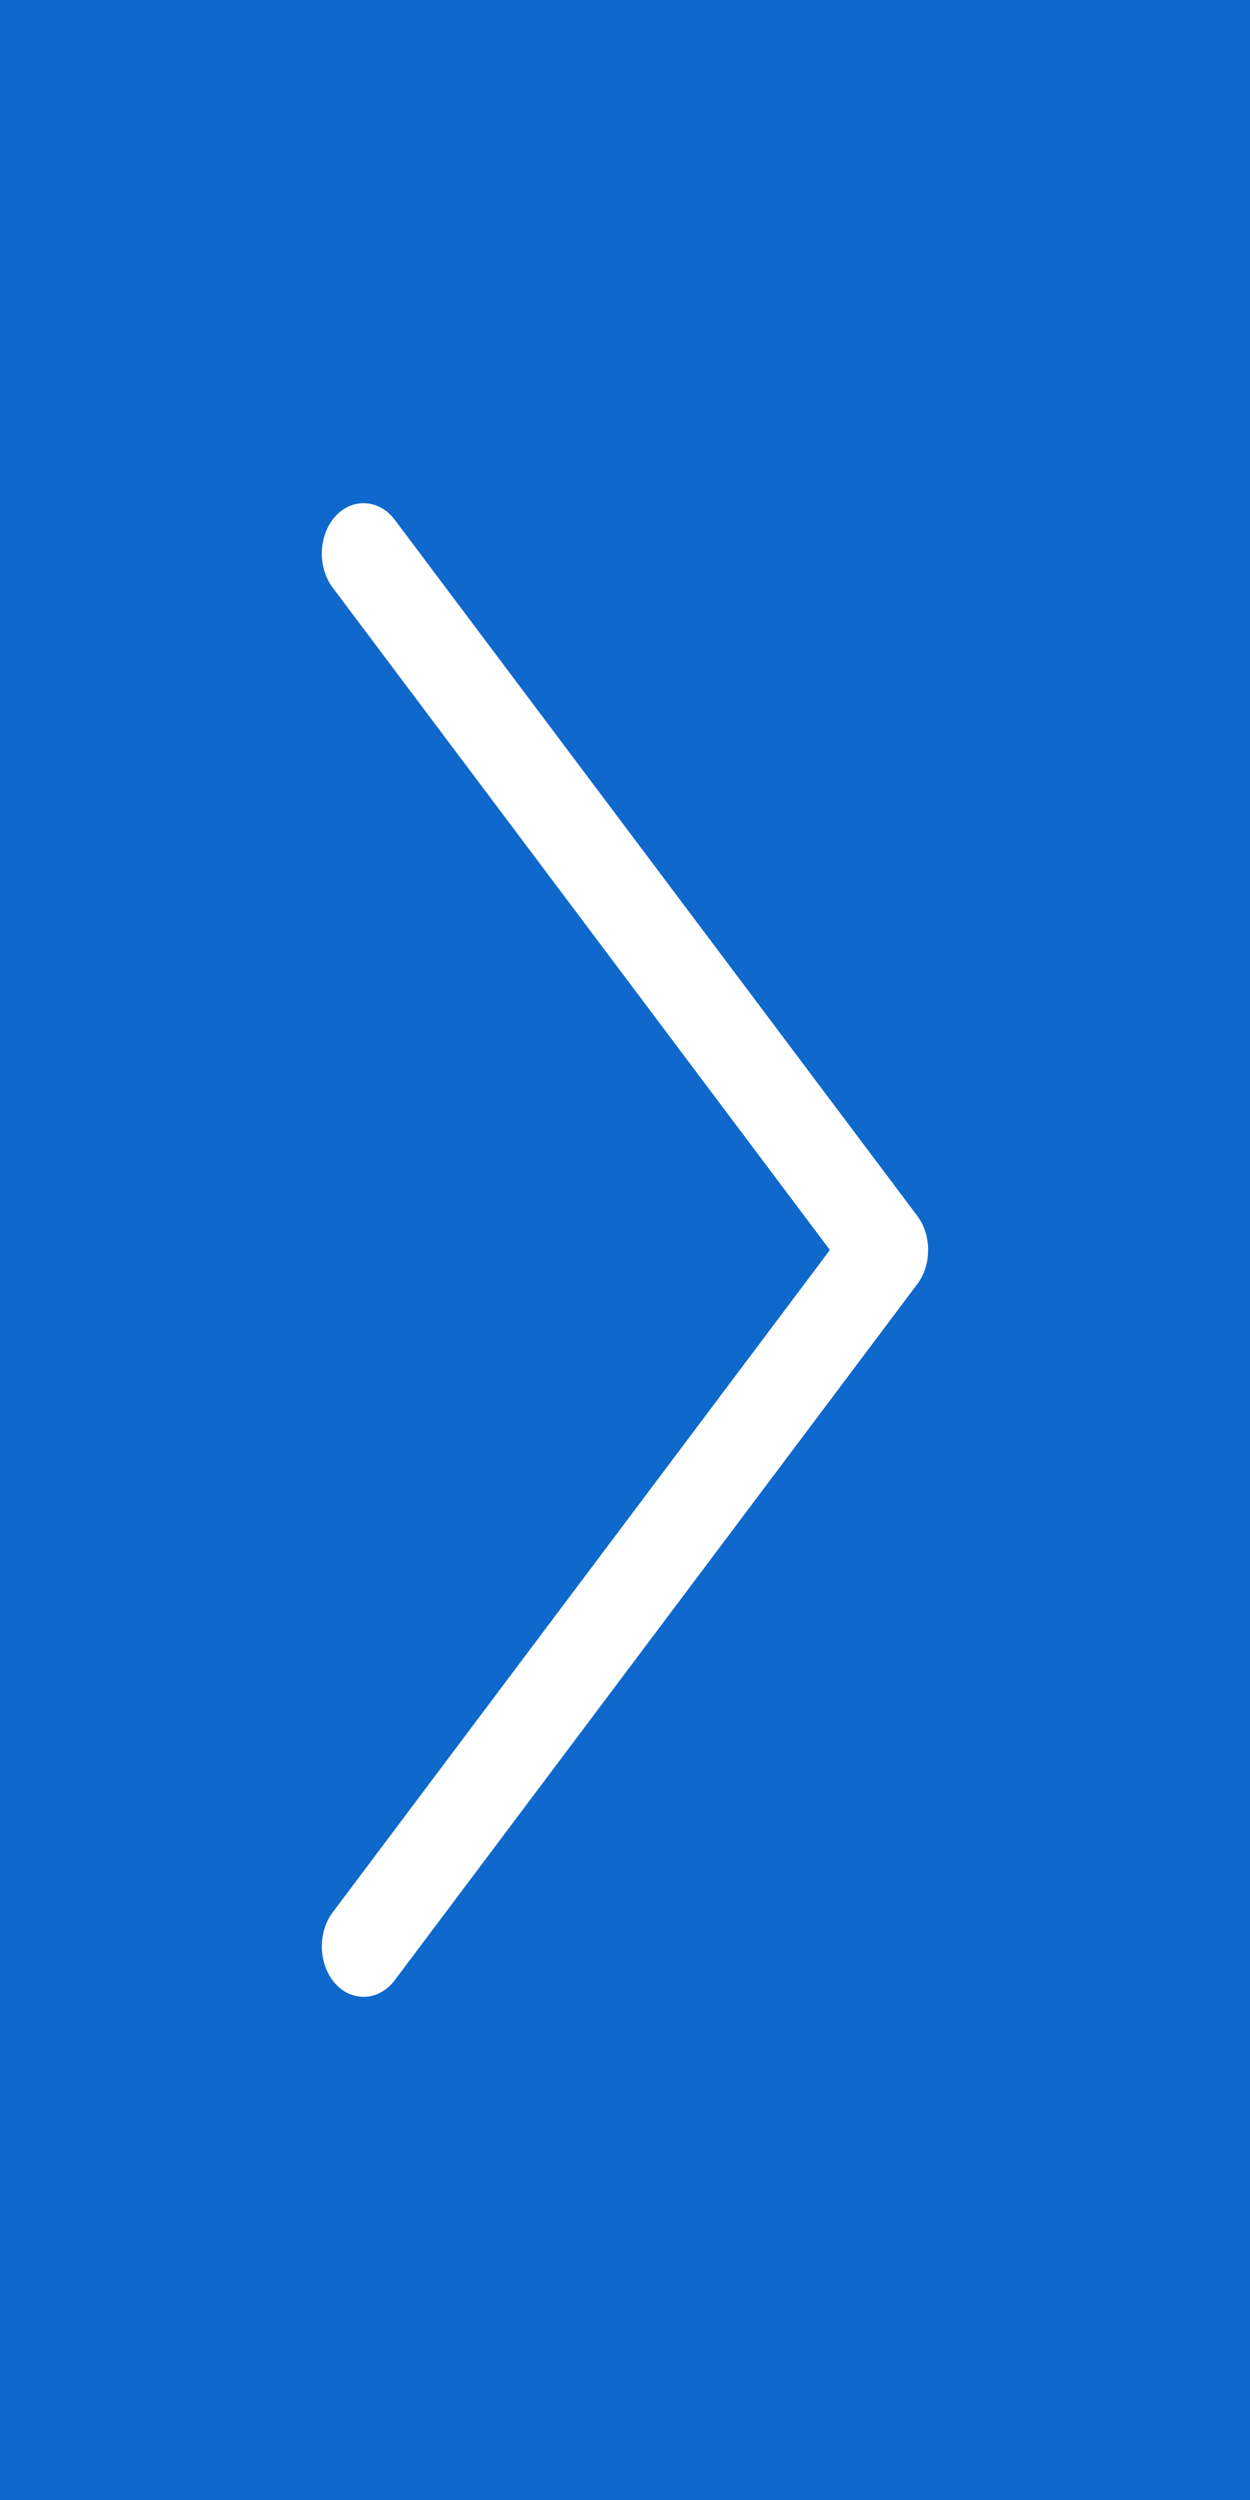 <?xml version="1.0" encoding="iso-8859-1"?>
<!-- Generator: Adobe Illustrator 21.1.0, SVG Export Plug-In . SVG Version: 6.00 Build 0)  -->
<svg version="1.1" id="&#x30EC;&#x30A4;&#x30E4;&#x30FC;_1"
	 xmlns="http://www.w3.org/2000/svg" xmlns:xlink="http://www.w3.org/1999/xlink" x="0px" y="0px" viewBox="0 0 40 80"
	 style="enable-background:new 0 0 40 80;" xml:space="preserve">
<g>
	<rect style="fill-rule:evenodd;clip-rule:evenodd;fill:#0F69CC;" width="40" height="80"/>
	<path style="fill-rule:evenodd;clip-rule:evenodd;fill:#FFFFFF;" d="M29.356,38.913L12.627,16.627
		c-0.251-0.334-0.612-0.525-0.992-0.525c-0.384,0-0.736,0.187-0.991,0.526c-0.222,0.297-0.345,0.683-0.345,1.086
		c0,0.404,0.123,0.791,0.345,1.088L26.557,40L10.644,61.198c-0.222,0.298-0.345,0.684-0.345,1.088s0.123,0.79,0.345,1.086
		c0.254,0.34,0.606,0.526,0.991,0.526c0.379,0,0.74-0.191,0.992-0.525l16.729-22.286C29.578,40.79,29.7,40.404,29.7,40
		C29.7,39.596,29.578,39.21,29.356,38.913z"/>
</g>
</svg>
